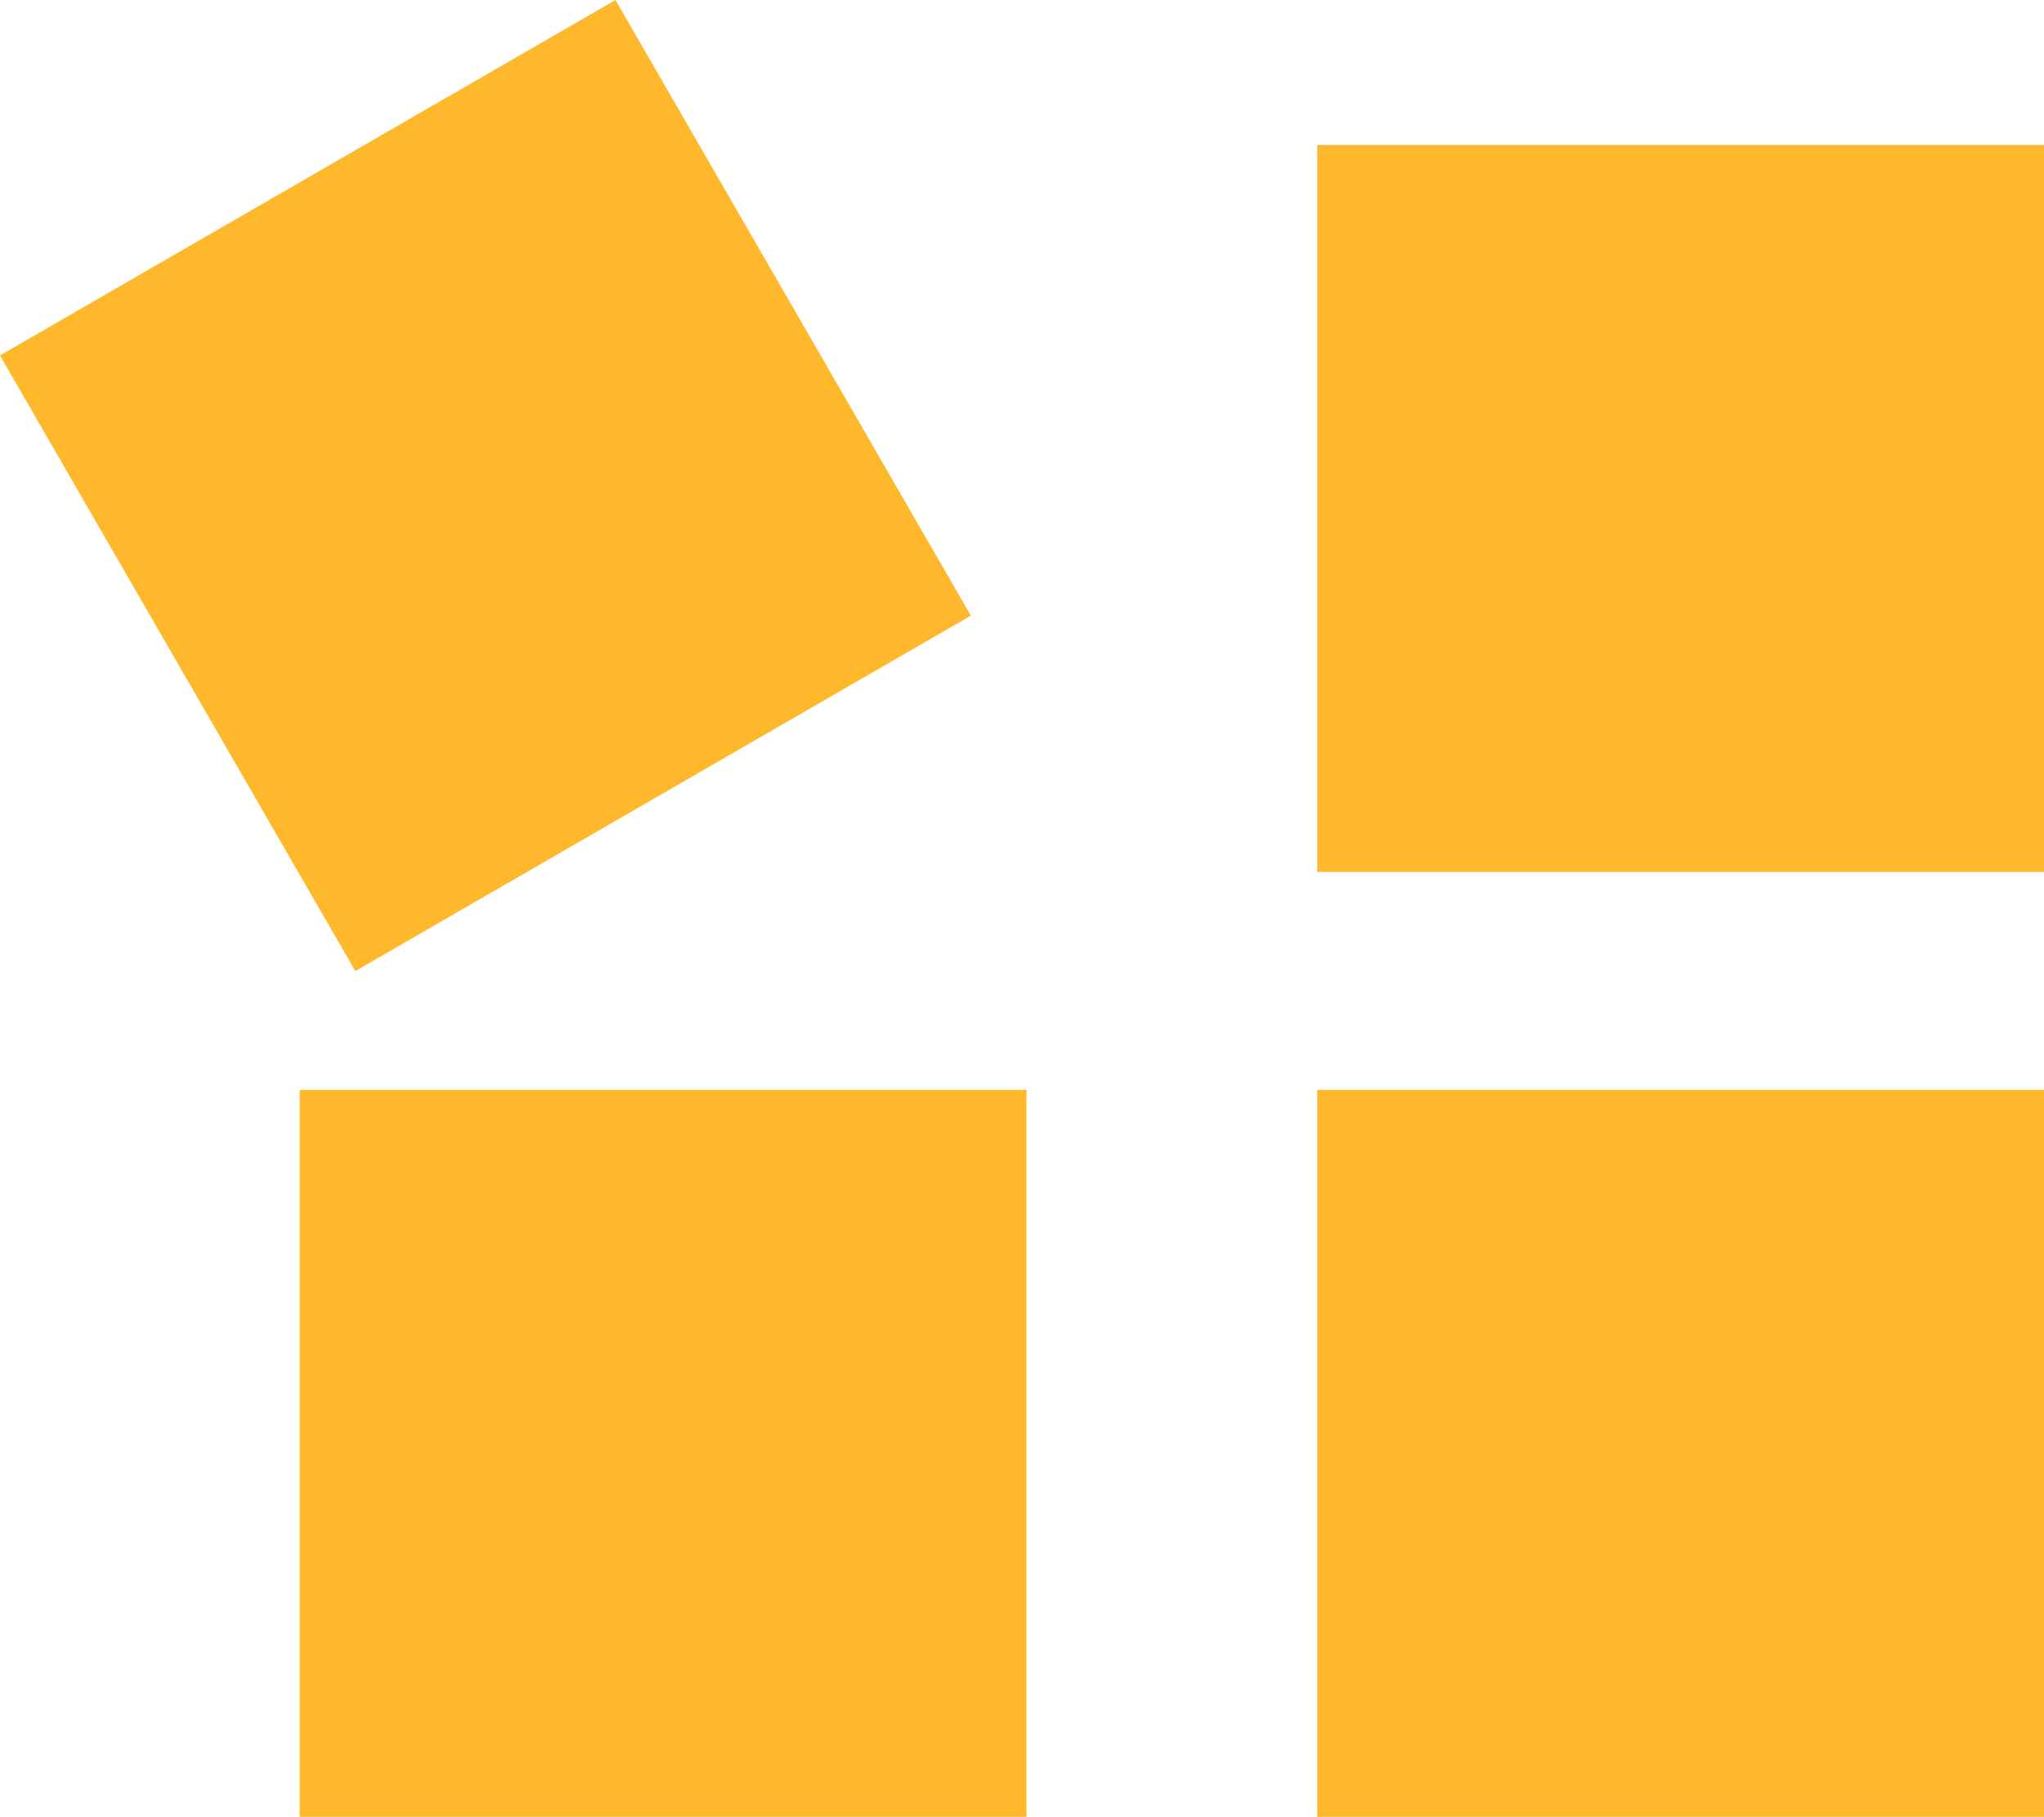 <svg xmlns="http://www.w3.org/2000/svg" viewBox="0 0 208.07 184.91">
 <defs>
  <style>.cls-1{fill:#ffb82b;}</style>
 </defs>
 <rect class="cls-1" x="13.24" y="13.24" width="72.35" height="72.35" transform="translate(-18.09 31.33) rotate(-30)"/>
 <rect class="cls-1" x="30.51" y="110.93" width="73.98" height="73.98"/>
 <rect class="cls-1" x="134.09" y="14.76" width="73.98" height="73.98"/>
 <rect class="cls-1" x="134.09" y="110.93" width="73.98" height="73.98"/>
</svg>